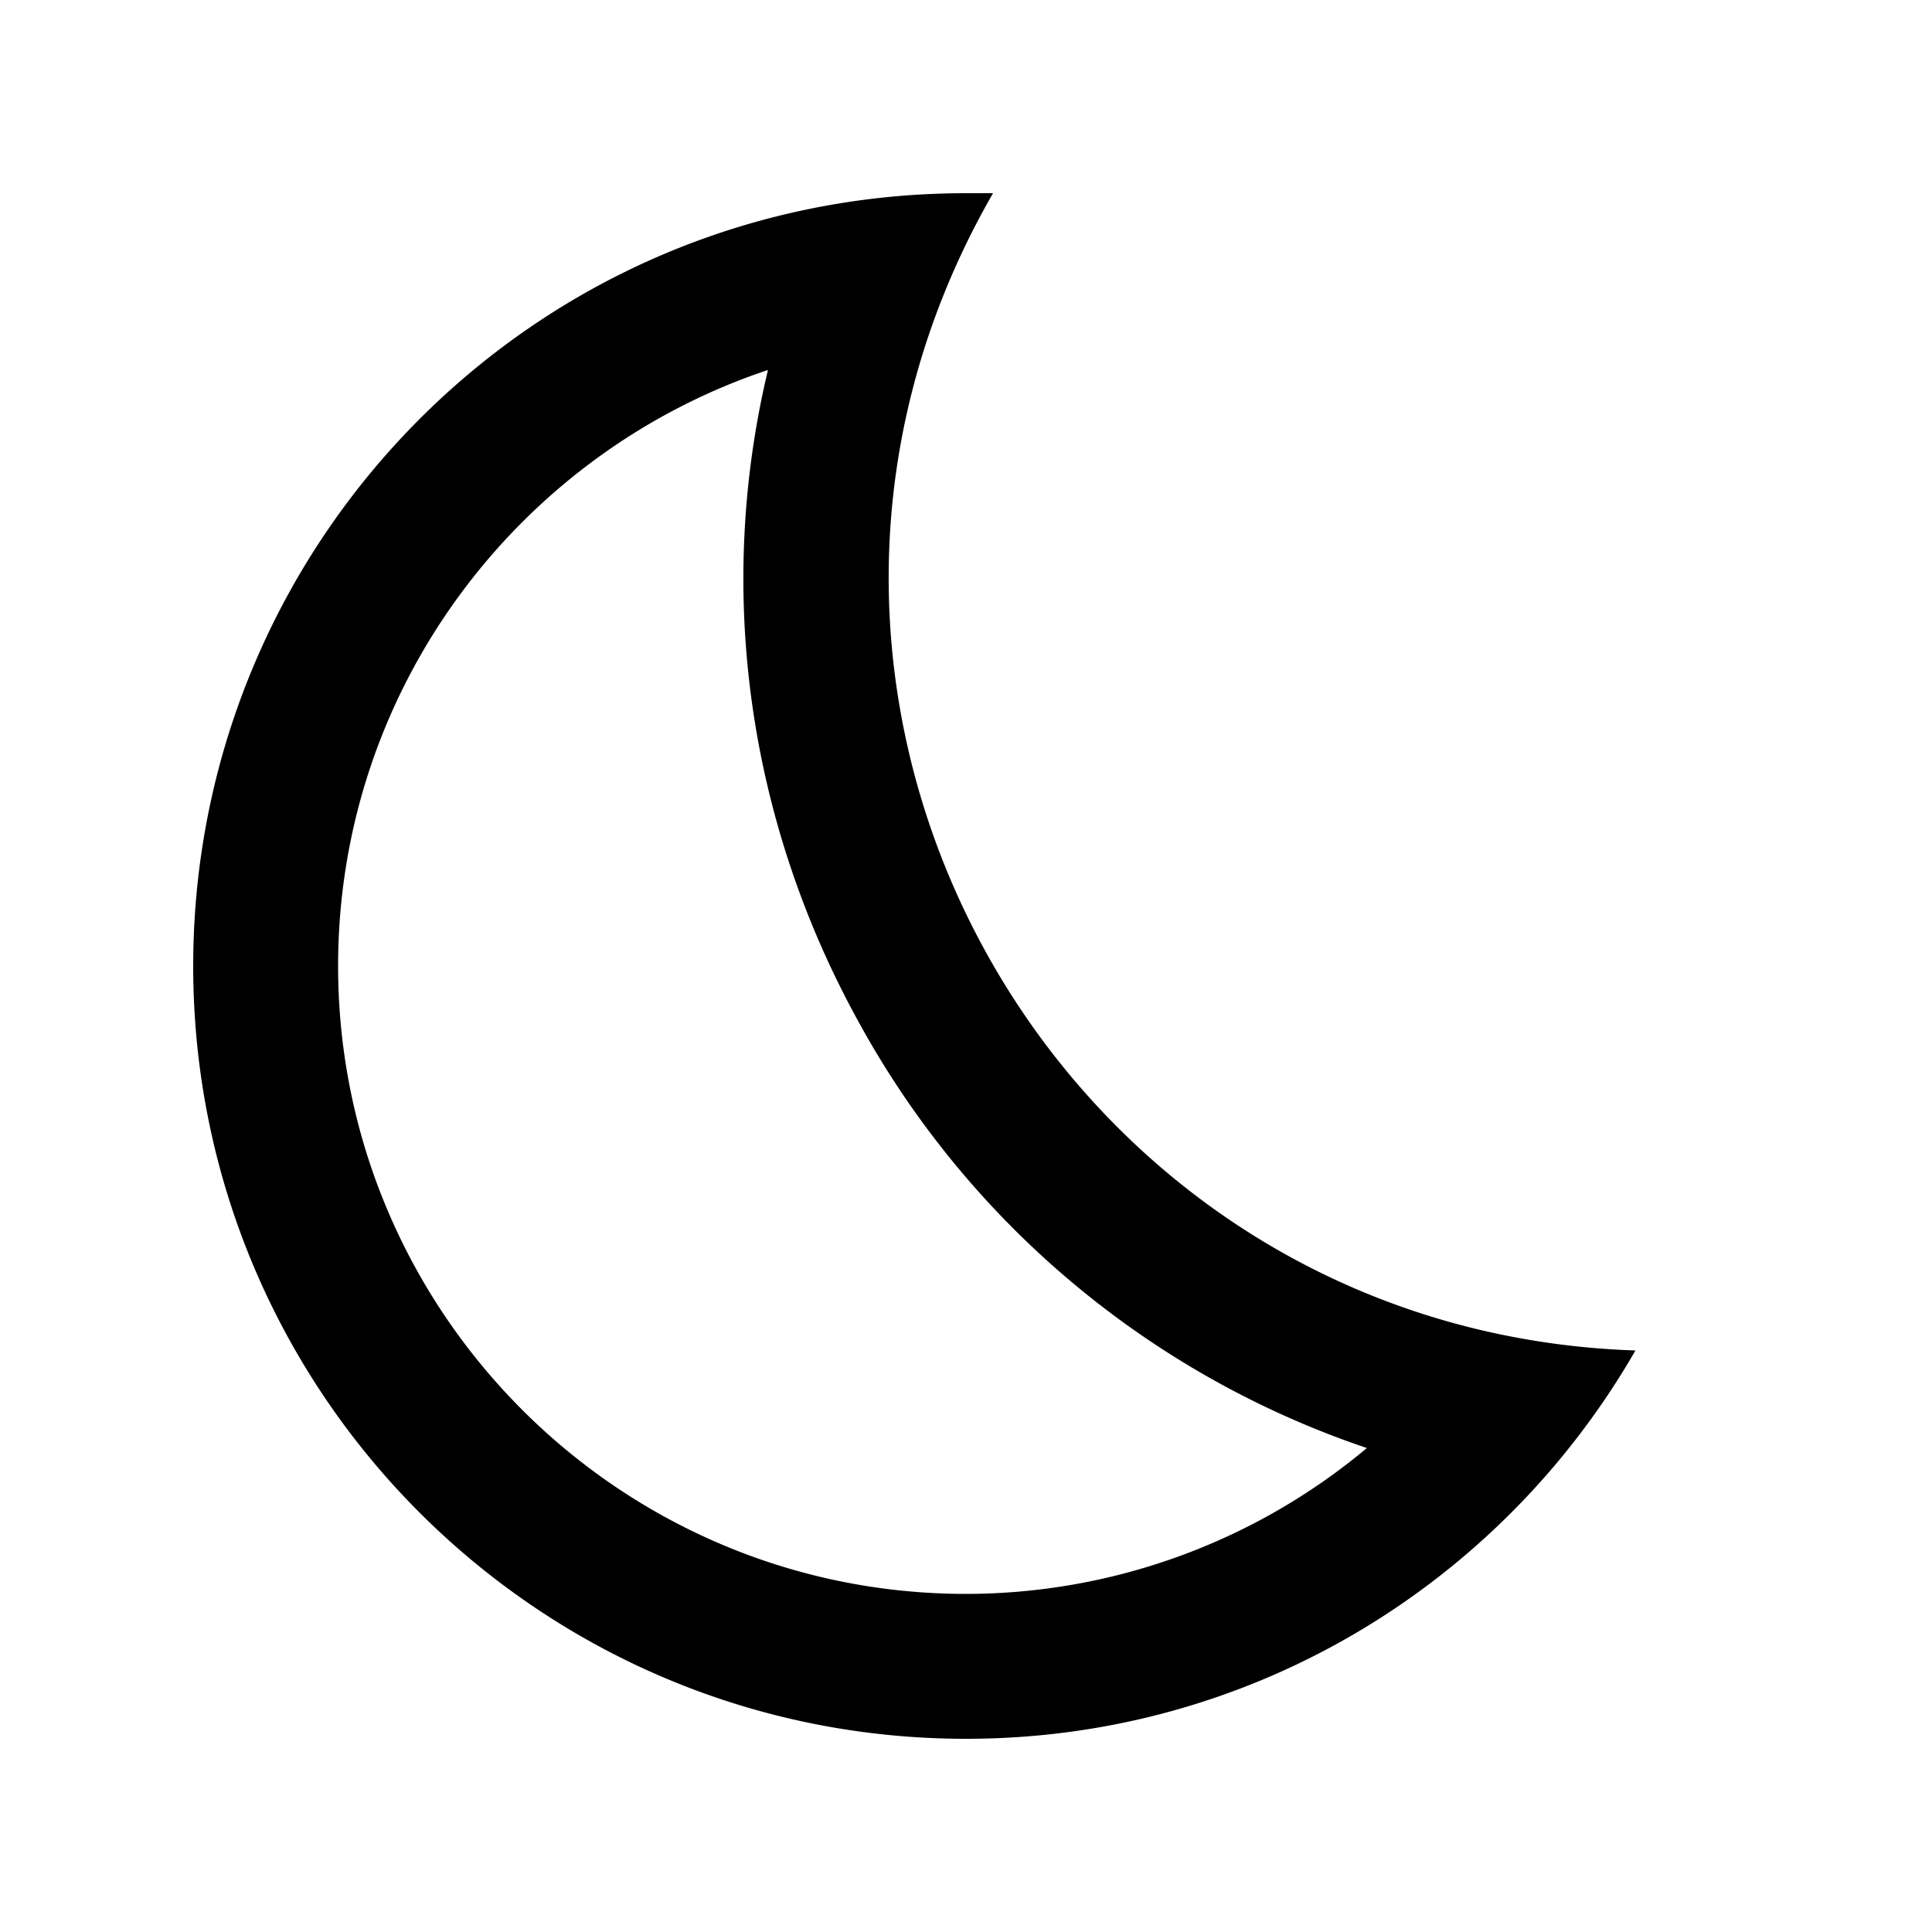 <svg xmlns="http://www.w3.org/2000/svg" width="20" height="20" viewBox="0 0 20 20"><path d="M10.28 2H10c-4.47 0-8 3.62-8 8 0 4.42 3.58 8 8 8 2.97 0 5.55-1.62 6.93-4.02-6.01-.2-9.67-6.74-6.65-11.98zM10 16.5c-3.59 0-6.5-2.92-6.5-6.5 0-2.87 1.87-5.31 4.45-6.17-.54 2.26-.22 4.66.95 6.77a9.434 9.434 0 0 0 5.25 4.39A6.472 6.472 0 0 1 10 16.5z"/></svg>